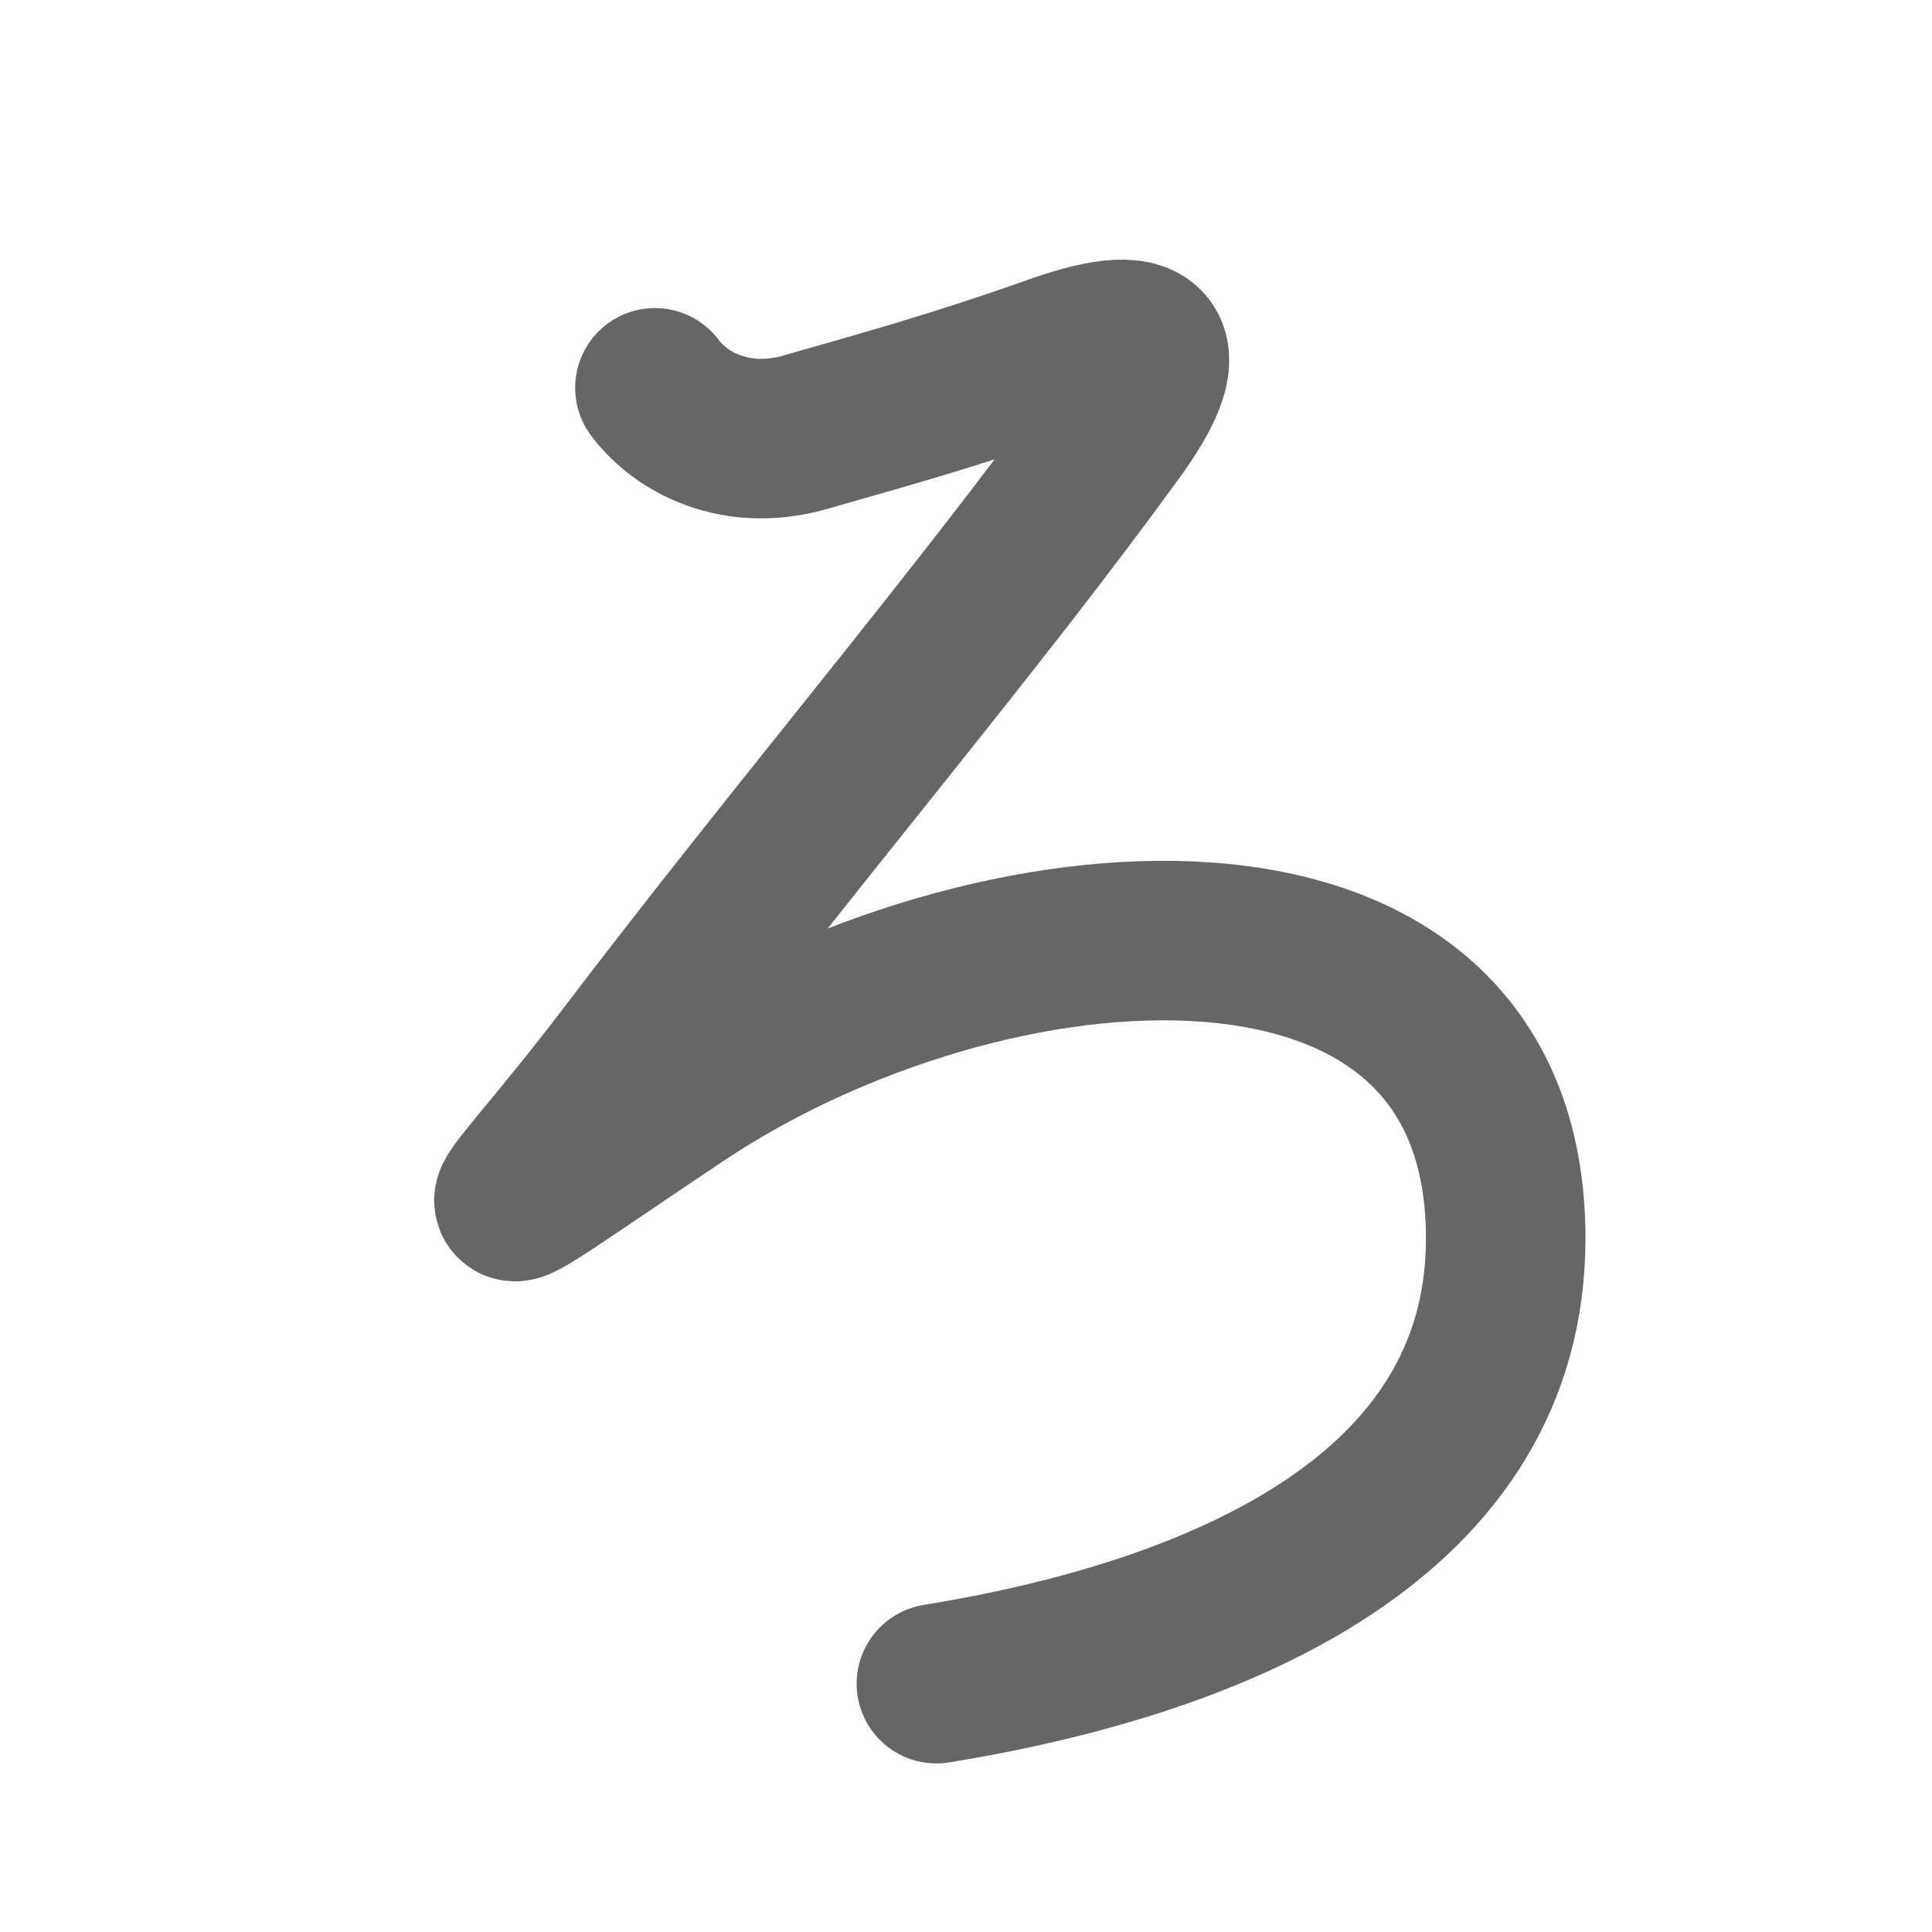 <svg xmlns="http://www.w3.org/2000/svg" width="109" height="109" viewBox="0 0 109 109" id="308d"><g fill="none" stroke="#666" stroke-width="9" stroke-linecap="round" stroke-linejoin="round"><g><path d="M36.95,21.88c1.5,2,4.62,3.62,8.5,2.5c3.88-1.12,8.12-2.25,14.12-4.38c6-2.13,6.53-0.1,3.38,4.25c-7.88,10.88-18,22.75-27.5,35.25c-7.49,9.86-10.68,11.32,2.88,2.25c17.38-11.62,46.62-14,46.62,8.12c0,15.62-16,22.5-32.12,25.12" /></g></g><g fill="none" stroke="#000" stroke-width="5" stroke-linecap="round" stroke-linejoin="round"><path d="M36.95,21.88c1.5,2,4.62,3.62,8.5,2.5c3.88-1.12,8.12-2.25,14.12-4.38c6-2.13,6.53-0.1,3.38,4.25c-7.88,10.88-18,22.75-27.5,35.25c-7.49,9.86-10.68,11.32,2.88,2.25c17.38-11.62,46.62-14,46.62,8.12c0,15.62-16,22.5-32.12,25.12" stroke-dasharray="203.771" stroke-dashoffset="203.771"><animate attributeName="stroke-dashoffset" values="203.771;203.771;0" dur="1.532s" fill="freeze" begin="0s;308d.click" /></path></g></svg>